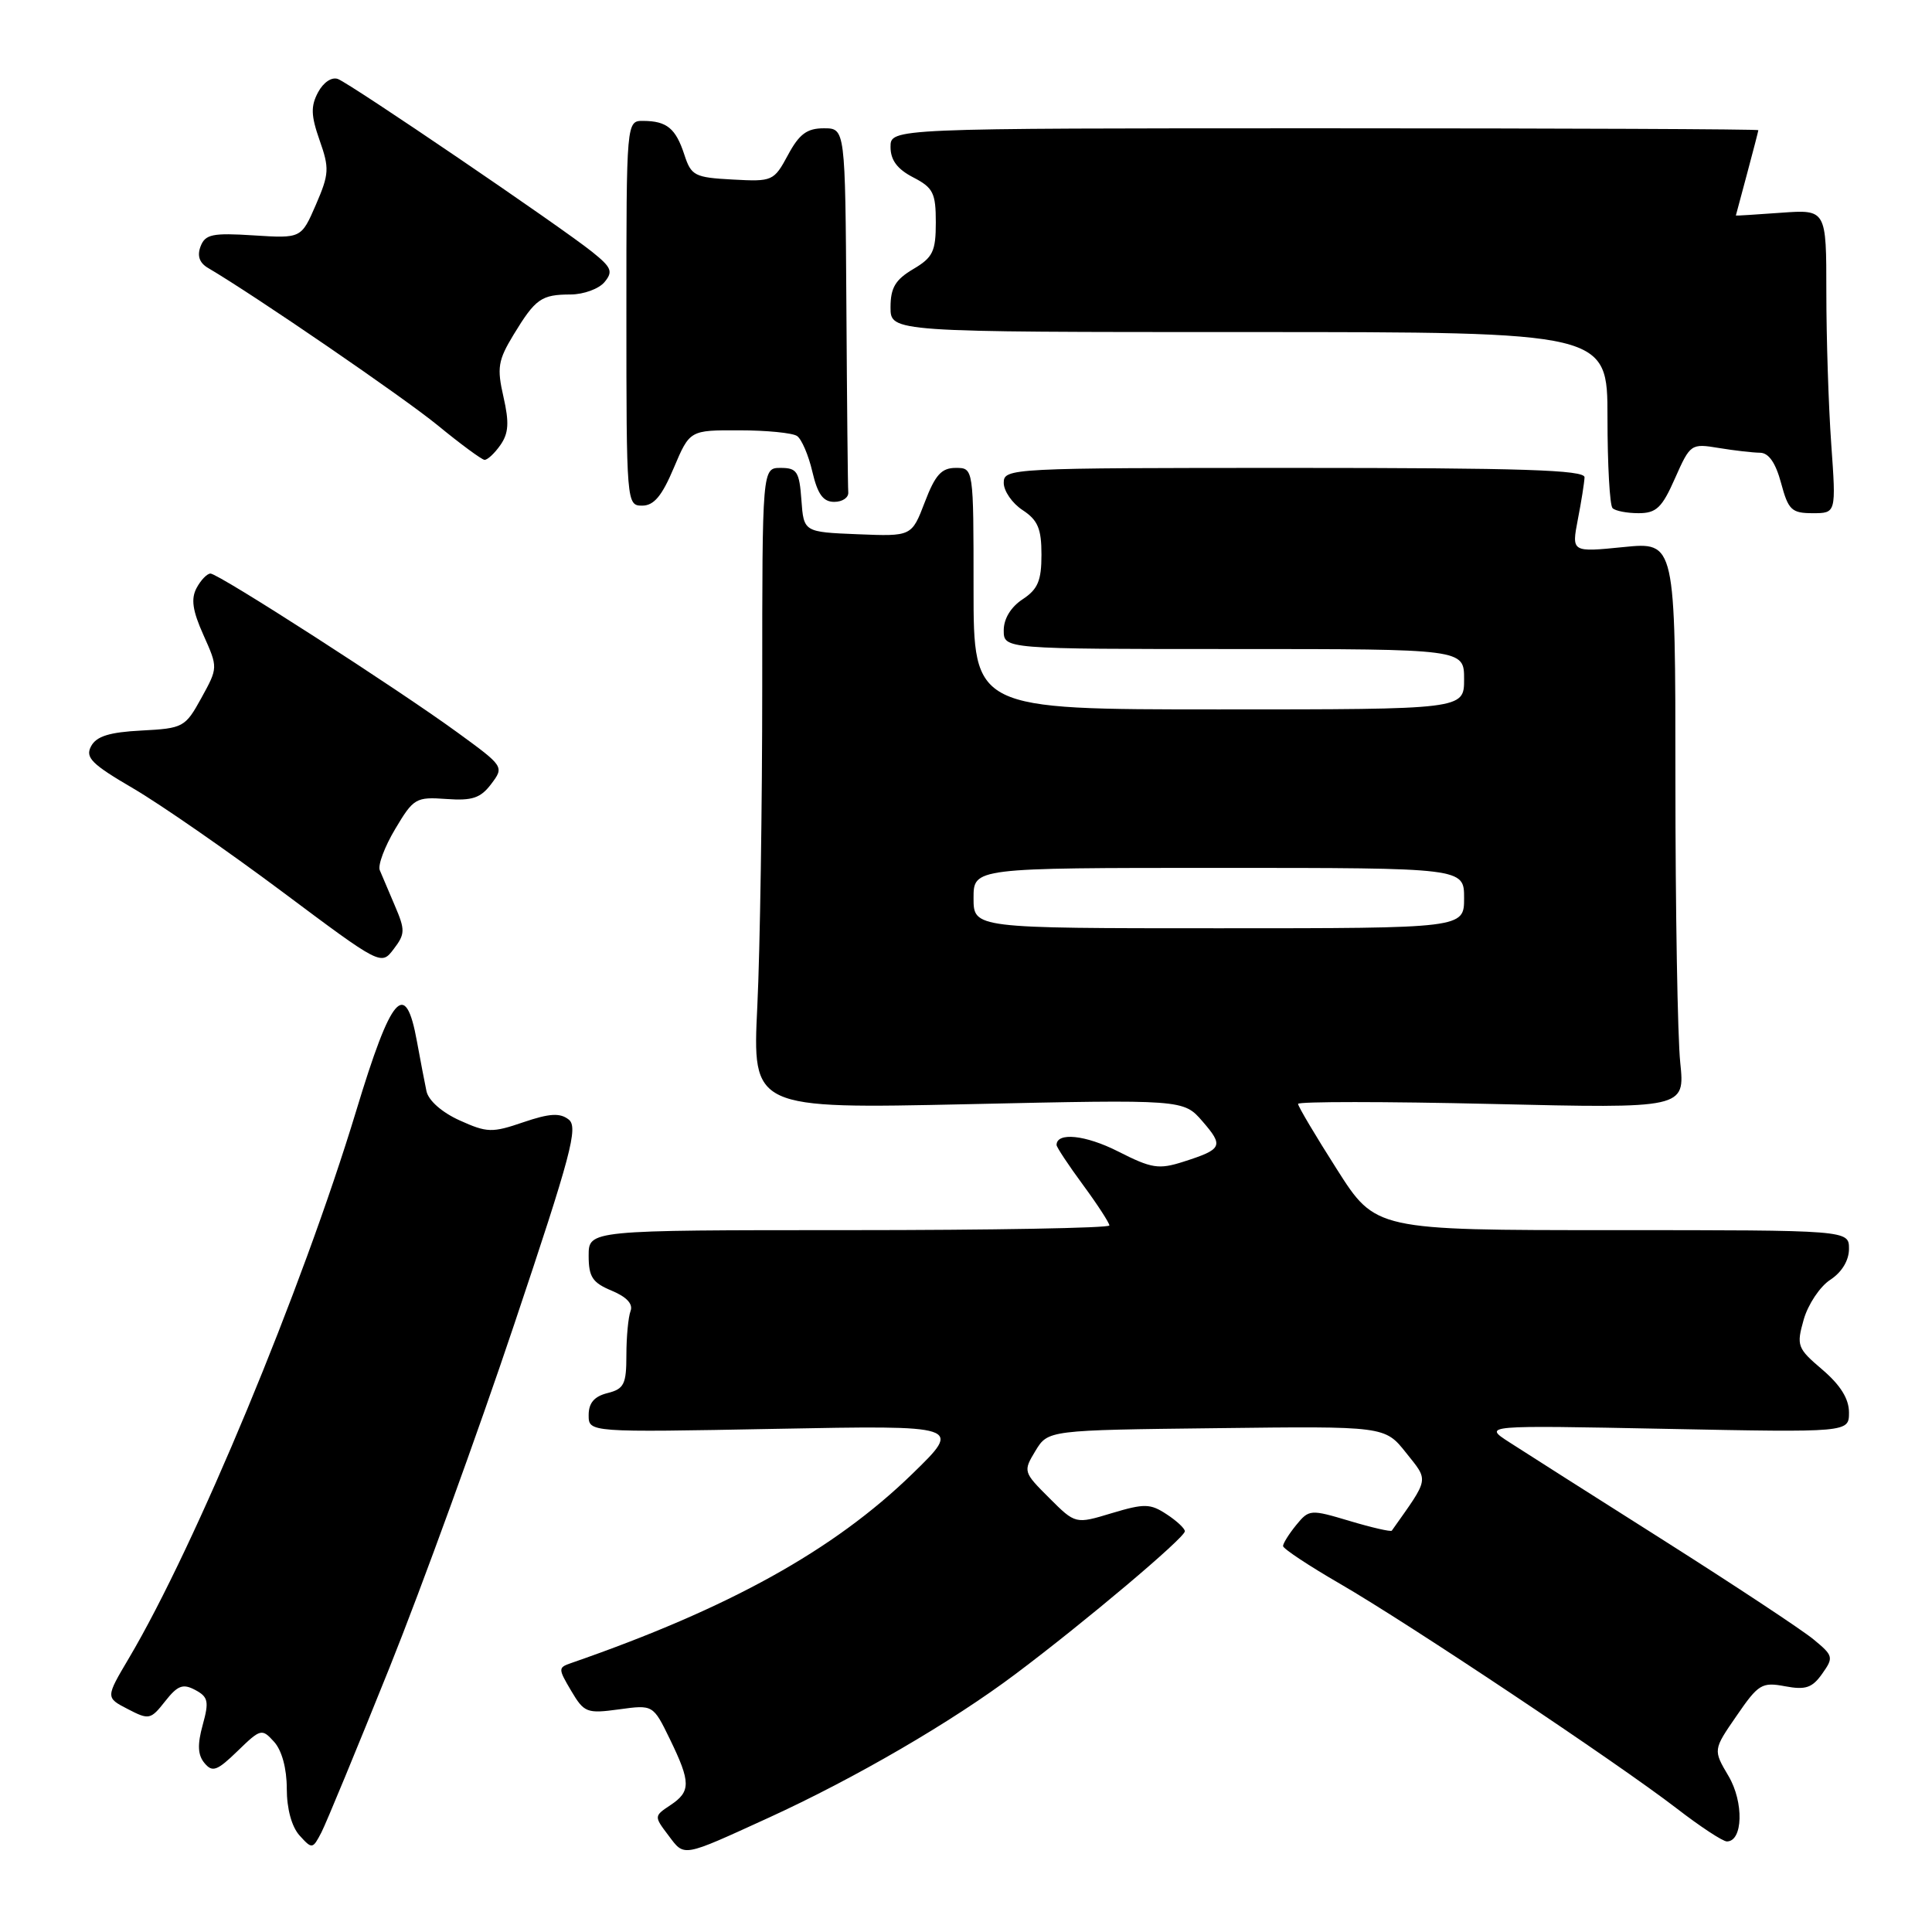 <?xml version="1.0" encoding="UTF-8" standalone="no"?>
<!DOCTYPE svg PUBLIC "-//W3C//DTD SVG 1.1//EN" "http://www.w3.org/Graphics/SVG/1.1/DTD/svg11.dtd" >
<svg xmlns="http://www.w3.org/2000/svg" xmlns:xlink="http://www.w3.org/1999/xlink" version="1.1" viewBox="0 0 256 256">
 <g >
 <path fill="currentColor"
d=" M 101.85 240.86 C 113.30 235.62 126.13 228.16 134.57 221.81 C 143.77 214.91 157.00 203.75 157.00 202.90 C 157.00 202.53 155.91 201.51 154.57 200.64 C 152.41 199.22 151.63 199.21 147.32 200.50 C 142.50 201.96 142.50 201.96 139.02 198.48 C 135.59 195.06 135.56 194.96 137.20 192.25 C 138.87 189.50 138.87 189.50 161.19 189.24 C 183.50 188.97 183.50 188.97 186.31 192.50 C 189.34 196.31 189.44 195.73 184.42 202.82 C 184.30 202.99 181.79 202.42 178.85 201.54 C 173.63 199.98 173.46 199.99 171.75 202.08 C 170.79 203.26 170.01 204.51 170.01 204.86 C 170.02 205.21 173.41 207.46 177.56 209.86 C 186.71 215.16 214.29 233.56 222.15 239.61 C 225.28 242.03 228.28 244.00 228.82 244.00 C 230.95 244.00 231.09 238.81 229.04 235.34 C 226.99 231.87 226.99 231.87 230.11 227.35 C 232.99 223.15 233.46 222.86 236.53 223.44 C 239.25 223.95 240.13 223.65 241.45 221.78 C 242.99 219.61 242.93 219.39 240.28 217.21 C 238.75 215.95 229.85 210.07 220.50 204.14 C 211.15 198.22 201.93 192.36 200.00 191.11 C 196.50 188.85 196.50 188.85 220.75 189.33 C 245.00 189.81 245.00 189.81 245.00 187.16 C 245.00 185.35 243.87 183.54 241.49 181.50 C 238.14 178.65 238.02 178.32 239.00 174.85 C 239.57 172.85 241.15 170.47 242.52 169.58 C 244.06 168.57 245.00 167.01 245.00 165.48 C 245.00 163.00 245.00 163.00 213.64 163.00 C 182.27 163.00 182.27 163.00 177.14 154.93 C 174.31 150.49 172.00 146.60 172.00 146.27 C 172.00 145.95 183.54 145.95 197.64 146.28 C 223.27 146.88 223.27 146.88 222.64 140.79 C 222.29 137.44 222.00 120.55 222.00 103.25 C 222.00 71.80 222.00 71.80 215.12 72.49 C 208.24 73.18 208.24 73.18 209.07 68.84 C 209.54 66.45 209.93 63.94 209.96 63.25 C 209.99 62.27 201.66 62.00 171.50 62.00 C 133.82 62.00 133.00 62.04 133.00 63.98 C 133.00 65.06 134.12 66.69 135.50 67.59 C 137.52 68.92 138.00 70.05 138.00 73.50 C 138.00 76.95 137.52 78.08 135.50 79.41 C 133.95 80.43 133.00 81.98 133.00 83.52 C 133.00 86.00 133.00 86.00 163.50 86.00 C 194.00 86.00 194.00 86.00 194.00 90.00 C 194.00 94.00 194.00 94.00 161.50 94.00 C 129.00 94.00 129.00 94.00 129.00 78.00 C 129.00 62.00 129.00 62.00 126.64 62.00 C 124.75 62.00 123.92 62.92 122.54 66.54 C 120.80 71.08 120.80 71.08 113.65 70.79 C 106.50 70.50 106.50 70.50 106.19 66.25 C 105.92 62.49 105.60 62.00 103.44 62.00 C 101.00 62.00 101.00 62.00 101.00 90.84 C 101.00 106.70 100.71 125.81 100.35 133.31 C 99.69 146.93 99.69 146.93 128.26 146.31 C 156.82 145.68 156.82 145.68 159.34 148.59 C 162.18 151.87 161.98 152.28 156.82 153.93 C 153.54 154.98 152.61 154.84 148.13 152.56 C 143.82 150.38 140.00 149.99 140.00 151.72 C 140.00 152.00 141.57 154.38 143.50 157.00 C 145.43 159.62 147.00 162.05 147.00 162.38 C 147.00 162.72 131.47 163.00 112.50 163.00 C 78.00 163.00 78.00 163.00 78.00 166.38 C 78.00 169.20 78.50 169.96 81.05 171.02 C 83.04 171.85 83.91 172.79 83.55 173.72 C 83.25 174.52 83.00 177.14 83.00 179.56 C 83.00 183.42 82.69 184.04 80.50 184.59 C 78.74 185.03 78.00 185.90 78.00 187.51 C 78.00 189.80 78.00 189.80 102.75 189.33 C 127.50 188.86 127.50 188.86 120.88 195.30 C 110.48 205.41 96.60 213.11 75.69 220.36 C 73.94 220.96 73.94 221.09 75.69 224.05 C 77.40 226.94 77.76 227.08 82.02 226.50 C 86.54 225.88 86.54 225.88 88.77 230.46 C 91.55 236.18 91.55 237.39 88.82 239.20 C 86.66 240.64 86.65 240.67 88.57 243.20 C 90.73 246.07 90.27 246.15 101.85 240.86 Z  M 51.60 221.00 C 55.90 210.28 63.34 189.80 68.13 175.50 C 75.69 152.96 76.65 149.34 75.35 148.34 C 74.20 147.44 72.82 147.52 69.35 148.70 C 65.21 150.12 64.54 150.10 60.91 148.46 C 58.56 147.40 56.78 145.83 56.51 144.59 C 56.27 143.44 55.70 140.48 55.25 138.01 C 53.73 129.61 51.88 131.72 47.18 147.25 C 40.03 170.82 25.92 204.79 17.08 219.72 C 13.99 224.94 13.99 224.94 16.93 226.46 C 19.74 227.92 19.96 227.87 21.88 225.43 C 23.54 223.32 24.24 223.06 25.87 223.93 C 27.59 224.85 27.72 225.45 26.86 228.56 C 26.14 231.17 26.20 232.54 27.09 233.61 C 28.14 234.88 28.76 234.66 31.48 232.02 C 34.54 229.05 34.70 229.01 36.32 230.80 C 37.35 231.94 38.00 234.34 38.00 237.00 C 38.00 239.68 38.65 242.06 39.70 243.22 C 41.35 245.04 41.43 245.03 42.59 242.80 C 43.24 241.53 47.29 231.72 51.60 221.00 Z  M 52.33 120.03 C 51.50 118.09 50.59 115.96 50.32 115.30 C 50.05 114.64 50.97 112.18 52.37 109.84 C 54.79 105.77 55.11 105.58 59.14 105.87 C 62.58 106.12 63.68 105.75 65.09 103.88 C 66.81 101.60 66.78 101.55 60.66 97.09 C 52.67 91.26 28.96 76.00 27.89 76.00 C 27.44 76.00 26.61 76.86 26.05 77.91 C 25.28 79.35 25.51 80.92 26.96 84.15 C 28.89 88.47 28.89 88.47 26.68 92.49 C 24.54 96.37 24.29 96.51 18.74 96.80 C 14.49 97.02 12.77 97.56 12.07 98.88 C 11.26 100.38 12.14 101.25 17.67 104.48 C 21.27 106.59 30.13 112.73 37.36 118.13 C 50.50 127.95 50.50 127.95 52.17 125.75 C 53.69 123.76 53.70 123.23 52.33 120.03 Z  M 221.95 63.37 C 223.97 58.82 224.07 58.75 227.75 59.36 C 229.81 59.70 232.27 59.98 233.21 59.99 C 234.36 60.00 235.28 61.32 236.00 64.00 C 236.96 67.58 237.40 68.00 240.19 68.00 C 243.30 68.00 243.30 68.00 242.65 58.85 C 242.29 53.81 242.00 44.76 242.00 38.73 C 242.00 27.76 242.00 27.76 236.00 28.19 C 232.70 28.43 230.01 28.60 230.01 28.56 C 230.02 28.53 230.69 26.02 231.50 23.00 C 232.31 19.98 232.98 17.39 232.99 17.25 C 232.99 17.11 207.12 17.00 175.50 17.00 C 118.00 17.00 118.00 17.00 118.00 19.47 C 118.00 21.21 118.89 22.41 121.00 23.50 C 123.65 24.87 124.00 25.57 124.00 29.47 C 124.00 33.32 123.61 34.12 121.00 35.66 C 118.64 37.06 118.00 38.13 118.00 40.72 C 118.00 44.00 118.00 44.00 165.50 44.00 C 213.00 44.00 213.00 44.00 213.00 55.33 C 213.00 61.57 213.30 66.97 213.67 67.33 C 214.03 67.70 215.59 68.00 217.12 68.00 C 219.47 68.00 220.23 67.28 221.95 63.37 Z  M 89.28 62.00 C 91.40 57.00 91.40 57.00 97.95 57.02 C 101.55 57.02 105.00 57.36 105.61 57.77 C 106.21 58.17 107.13 60.30 107.64 62.50 C 108.34 65.49 109.07 66.50 110.54 66.50 C 111.62 66.50 112.45 65.94 112.40 65.25 C 112.34 64.56 112.23 53.43 112.15 40.50 C 112.00 17.00 112.00 17.00 109.16 17.00 C 106.93 17.00 105.90 17.76 104.41 20.54 C 102.54 24.00 102.37 24.08 97.08 23.79 C 92.04 23.52 91.59 23.29 90.68 20.50 C 89.54 17.01 88.36 16.04 85.25 16.02 C 83.00 16.00 83.00 16.00 83.00 41.50 C 83.00 66.68 83.03 67.00 85.09 67.00 C 86.64 67.00 87.71 65.73 89.28 62.00 Z  M 66.30 58.98 C 67.40 57.41 67.49 56.00 66.71 52.58 C 65.83 48.73 65.99 47.75 68.05 44.35 C 70.96 39.57 71.72 39.03 75.63 39.02 C 77.35 39.01 79.36 38.27 80.10 37.38 C 81.26 35.98 81.04 35.44 78.47 33.38 C 74.32 30.05 46.49 11.12 44.78 10.47 C 43.97 10.16 42.86 10.90 42.15 12.22 C 41.16 14.07 41.20 15.31 42.35 18.59 C 43.66 22.30 43.62 23.05 41.86 27.12 C 39.92 31.59 39.92 31.59 33.61 31.19 C 28.16 30.84 27.20 31.04 26.58 32.64 C 26.10 33.89 26.42 34.83 27.56 35.50 C 33.91 39.24 53.45 52.64 58.00 56.36 C 61.02 58.84 63.81 60.89 64.19 60.93 C 64.57 60.97 65.52 60.09 66.30 58.98 Z  M 129.00 119.00 C 129.00 115.00 129.00 115.00 161.50 115.00 C 194.00 115.00 194.00 115.00 194.00 119.00 C 194.00 123.00 194.00 123.00 161.50 123.00 C 129.00 123.00 129.00 123.00 129.00 119.00 Z "/>
</g>
</svg>
